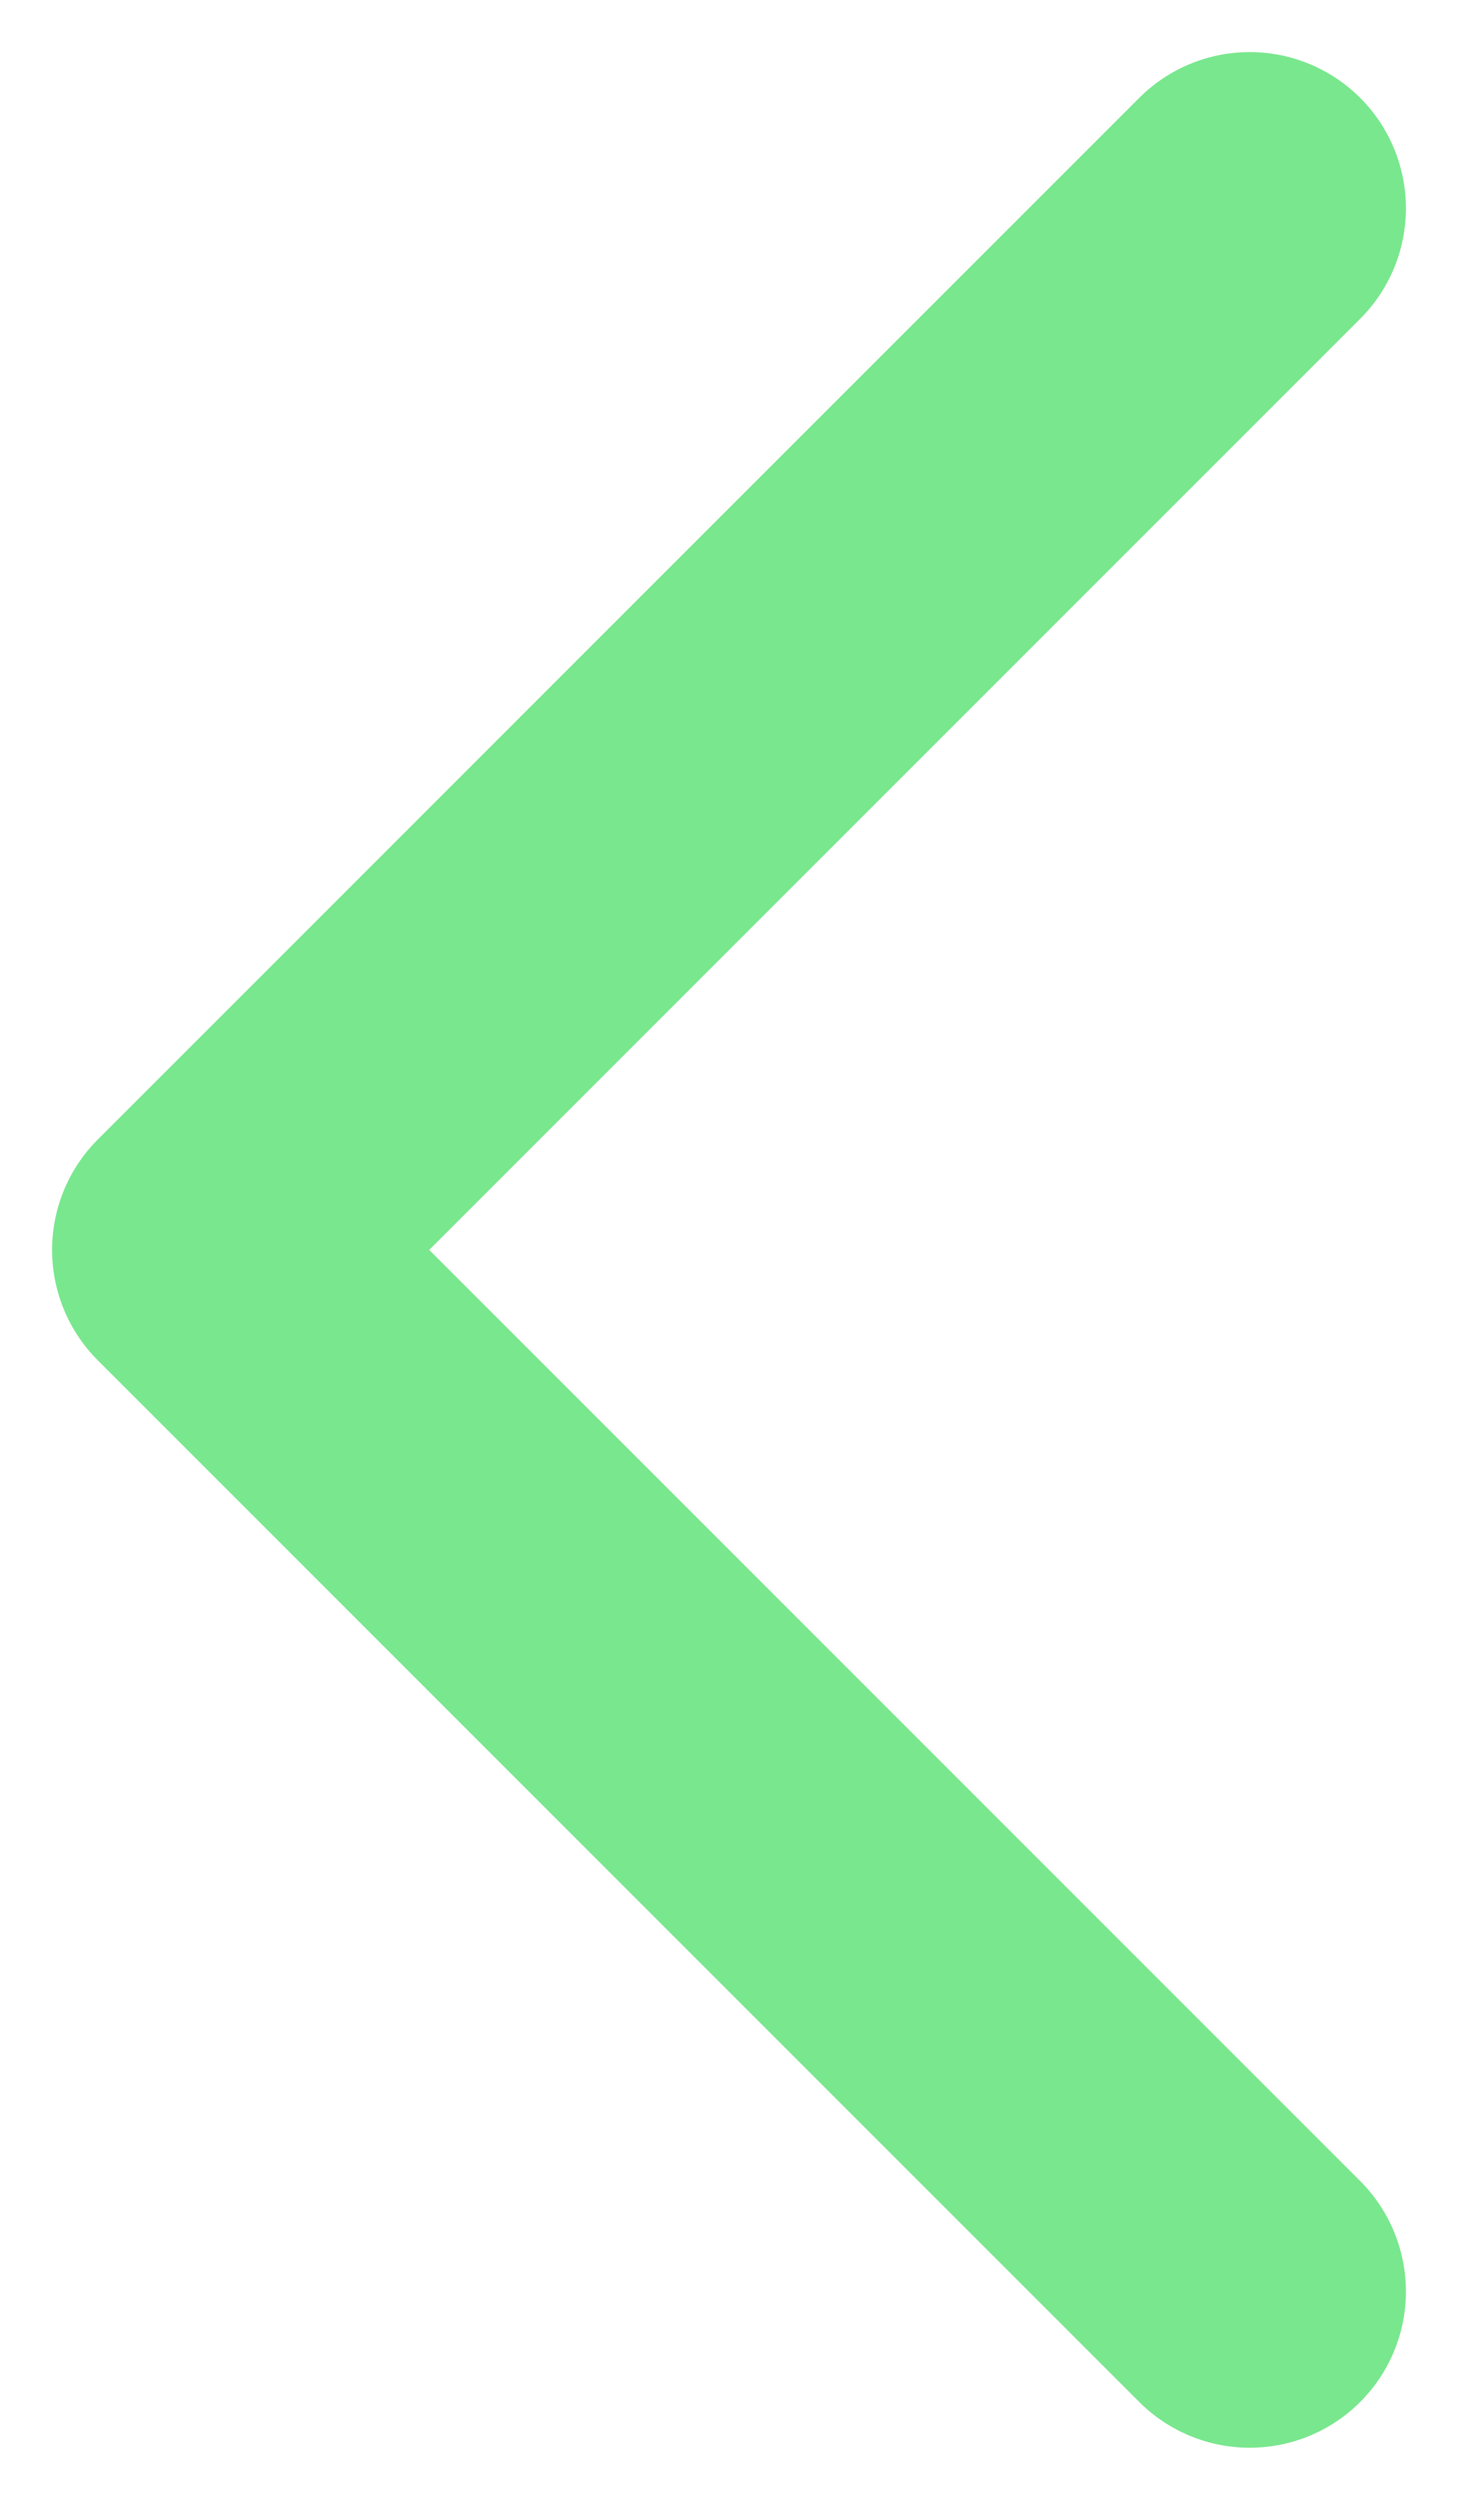 <svg width="7" height="12" viewBox="0 0 7 12" fill="none" xmlns="http://www.w3.org/2000/svg">
<path d="M6 11L1 6L6 1" stroke="#79E78D" stroke-width="1.5" stroke-linecap="round" stroke-linejoin="round"/>
</svg>
